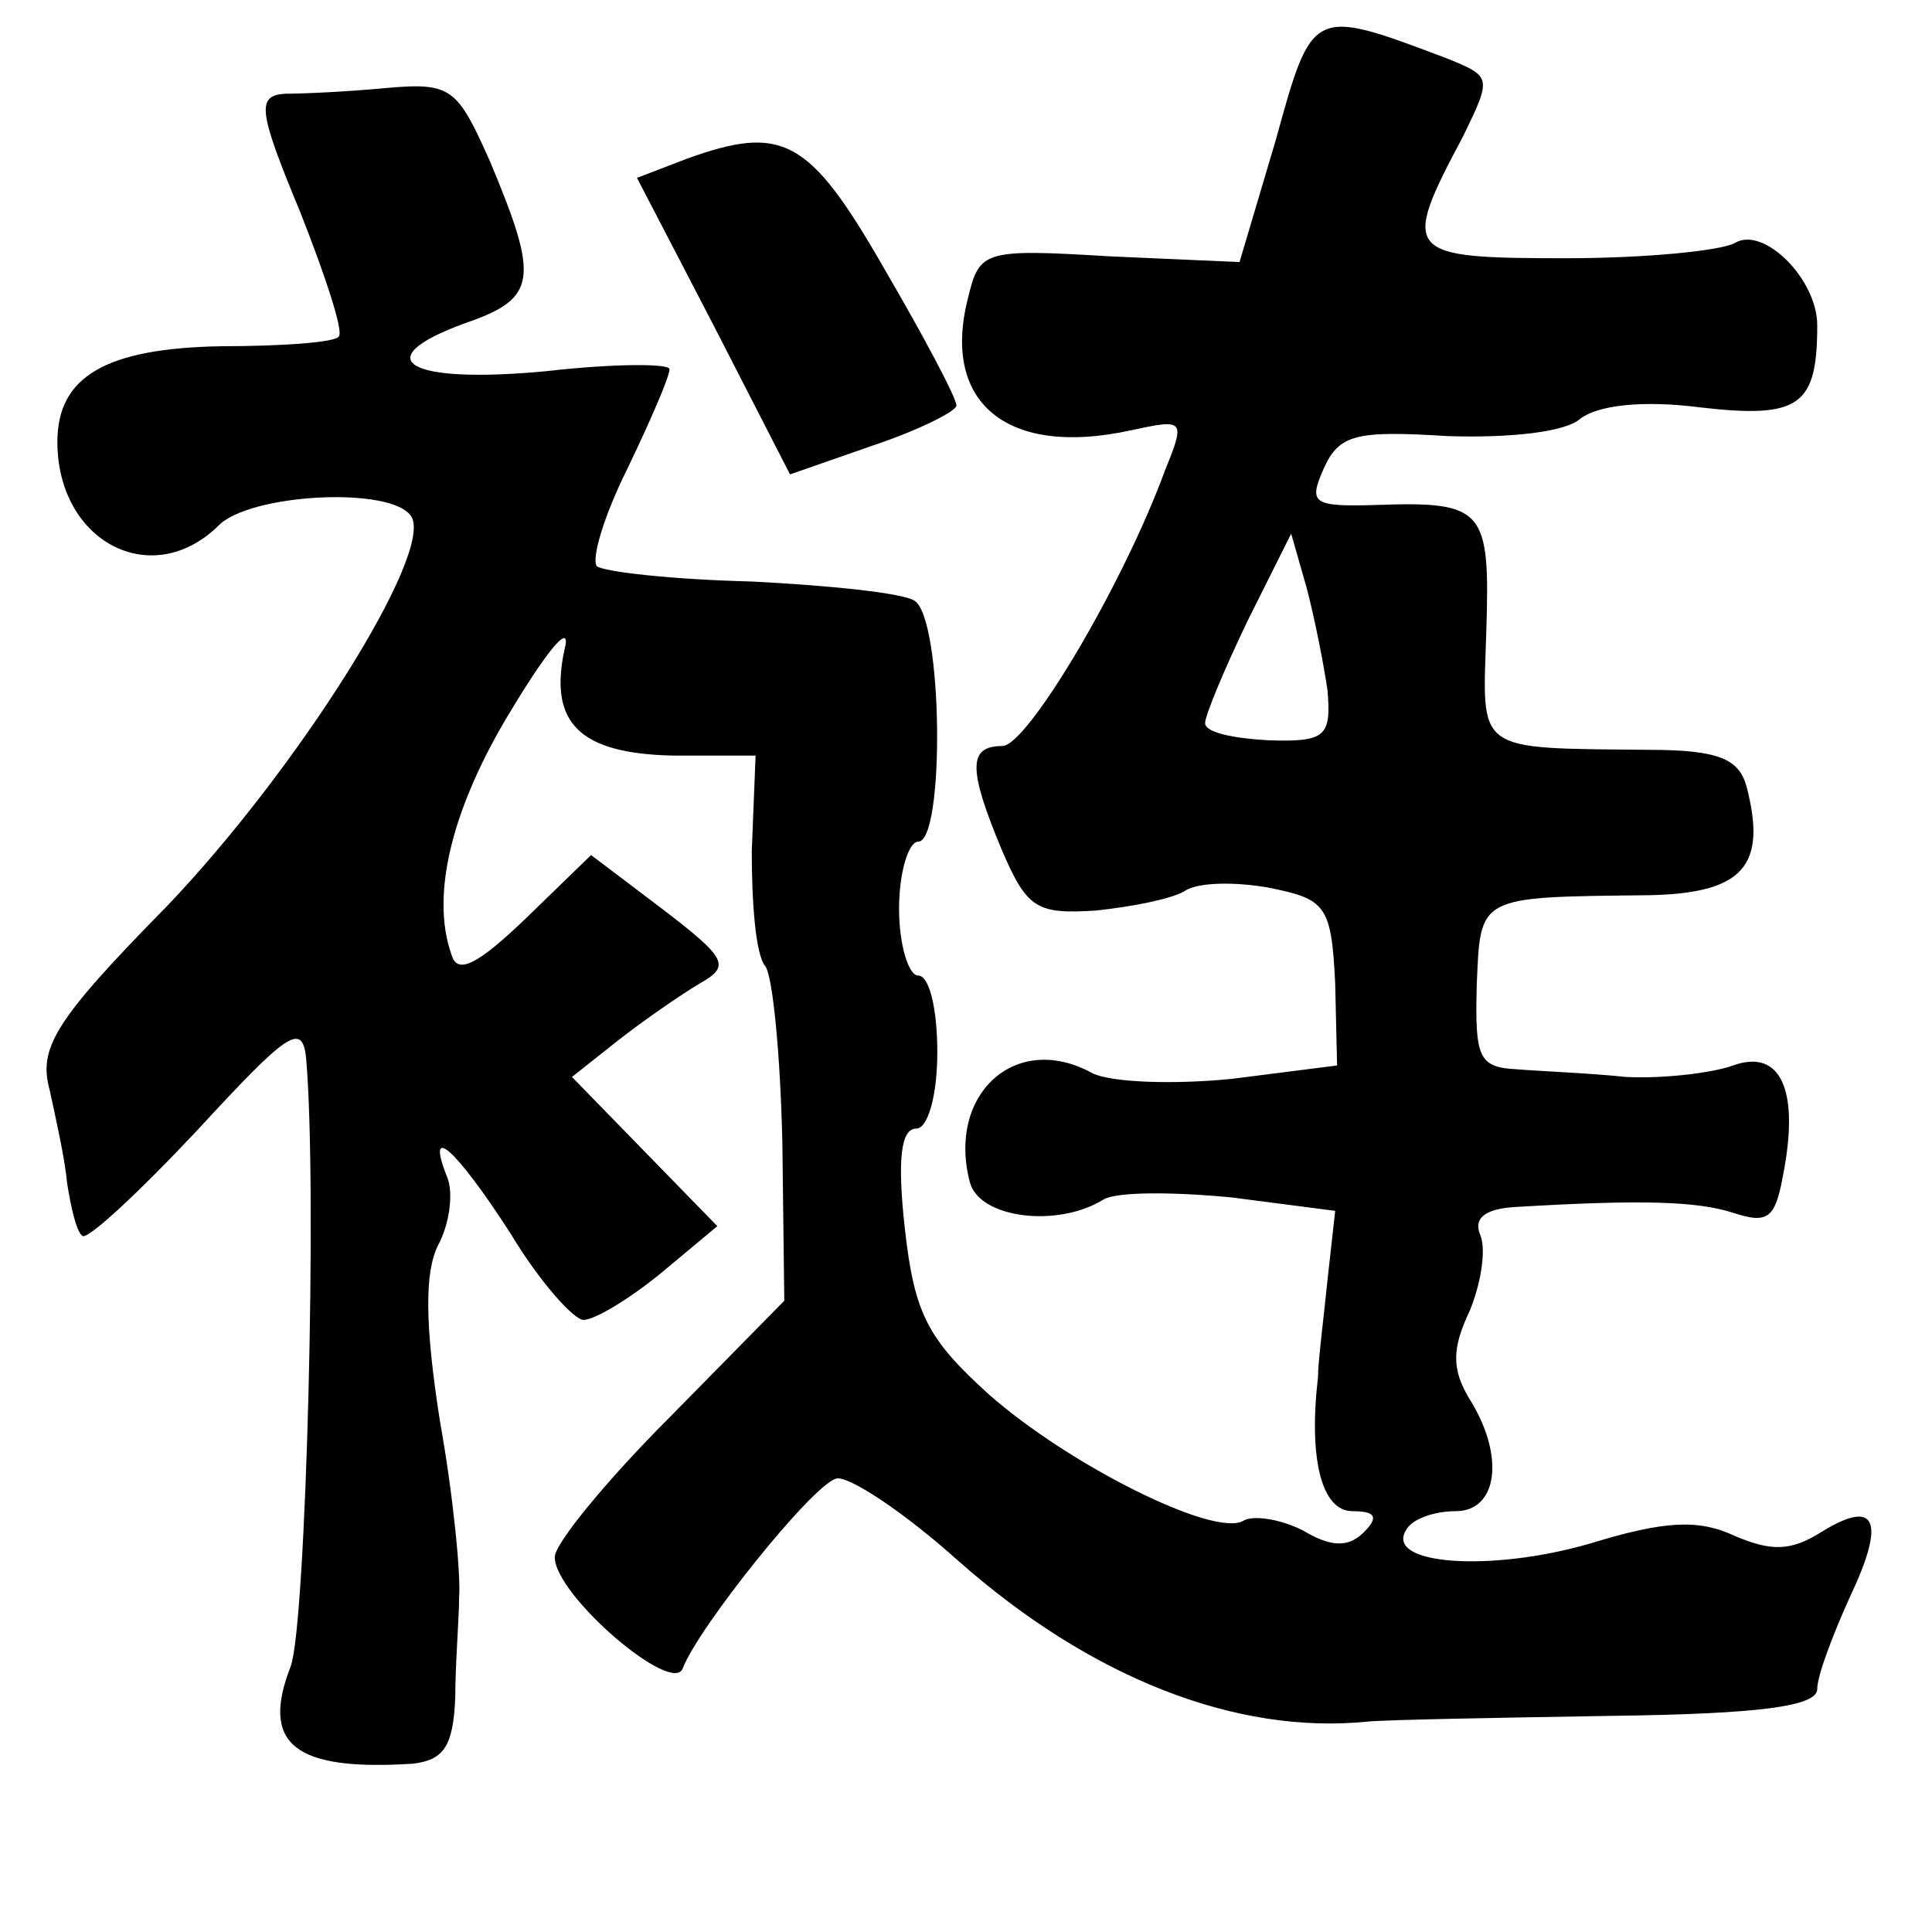 <?xml version="1.0" standalone="no"?>
<!DOCTYPE svg PUBLIC "-//W3C//DTD SVG 20010904//EN"
 "http://www.w3.org/TR/2001/REC-SVG-20010904/DTD/svg10.dtd">
<svg version="1.0" xmlns="http://www.w3.org/2000/svg"
 width="101pt" height="101pt" viewBox="0 0 101 101"
 preserveAspectRatio="xMidYMid meet">
<g transform="translate(0,101) scale(0.1,-0.1)"
fill="#000000" stroke="none">
<path d="M667 937 l-19 -64 -68 3 c-66 4 -68 3 -74 -22 -14 -55 21 -83 85 -69
28 6 29 6 18 -21 -22 -60 -72 -144 -85 -144 -18 0 -18 -12 0 -55 13 -30 18
-33 49 -31 19 2 39 6 46 10 7 5 27 5 44 2 30 -6 33 -9 35 -50 l1 -43 -55 -7
c-30 -3 -63 -2 -73 3 -40 22 -76 -11 -64 -57 5 -19 46 -24 70 -9 7 4 36 4 67
1 l54 -7 -4 -36 c-2 -20 -5 -43 -5 -51 -5 -43 2 -70 18 -70 12 0 14 -3 6 -11
-8 -8 -17 -8 -32 1 -12 6 -26 8 -31 5 -15 -9 -91 29 -133 66 -32 29 -39 42
-44 87 -4 36 -2 52 6 52 6 0 11 17 11 40 0 22 -4 40 -10 40 -5 0 -10 16 -10
35 0 19 5 35 10 35 14 0 13 117 -2 126 -6 4 -45 8 -85 10 -41 1 -77 5 -81 8
-3 4 4 27 16 51 12 25 22 48 22 52 0 3 -29 3 -64 -1 -73 -7 -95 6 -43 25 38
13 39 23 13 85 -17 38 -20 41 -54 38 -21 -2 -44 -3 -53 -3 -15 -1 -14 -9 8
-62 13 -33 23 -63 20 -65 -2 -3 -30 -5 -61 -5 -61 -1 -86 -16 -86 -50 0 -52
49 -78 84 -44 16 17 91 21 101 5 12 -19 -60 -133 -128 -204 -59 -60 -67 -74
-61 -96 3 -14 8 -36 9 -48 2 -13 5 -26 8 -28 2 -3 29 22 60 55 47 51 55 57 57
38 6 -67 0 -296 -8 -318 -16 -41 2 -55 64 -51 16 2 21 9 22 35 0 17 2 41 2 52
1 11 -3 53 -10 92 -8 51 -8 78 -1 92 6 11 8 27 5 35 -12 30 4 16 33 -29 15
-25 33 -45 38 -45 6 0 24 11 40 24 l30 25 -38 39 -38 39 24 19 c14 11 33 24
43 30 16 9 14 13 -20 39 l-37 28 -34 -33 c-25 -24 -36 -30 -39 -19 -11 31 0
77 32 129 20 33 31 45 27 30 -8 -38 8 -54 57 -55 l43 0 -2 -50 c0 -27 2 -54 7
-60 4 -5 8 -47 9 -93 l1 -82 -60 -61 c-33 -33 -60 -66 -60 -73 0 -20 62 -73
67 -58 8 21 67 95 80 99 6 2 35 -17 64 -43 69 -61 145 -91 214 -84 11 1 68 2
128 3 77 1 107 5 107 14 0 7 8 28 17 48 19 40 14 52 -15 34 -16 -10 -26 -10
-45 -2 -19 9 -37 8 -76 -4 -52 -15 -107 -11 -96 7 3 6 15 10 26 10 22 0 26 29
7 59 -9 15 -9 26 0 45 6 14 9 32 6 40 -4 9 2 14 18 15 67 4 95 3 114 -3 18 -6
22 -3 26 19 9 45 -1 67 -26 58 -11 -4 -37 -7 -56 -6 -19 2 -45 3 -57 4 -20 1
-22 6 -21 44 2 47 0 46 90 47 49 1 62 15 51 57 -4 14 -14 19 -51 19 -92 1 -87
-2 -85 62 2 64 -1 68 -58 66 -33 -1 -35 1 -27 19 8 18 17 20 65 17 32 -1 61 2
69 9 9 7 32 10 63 6 52 -6 61 1 61 43 0 24 -28 52 -43 43 -7 -4 -46 -8 -88 -8
-85 0 -87 2 -54 64 15 31 15 31 -10 41 -69 26 -69 26 -88 -43z m27 -288 c2
-24 -1 -27 -31 -26 -18 1 -33 4 -33 9 0 4 10 28 22 53 l23 46 8 -28 c4 -15 9
-40 11 -54z"/>
<path d="M359 927 l-26 -10 40 -77 40 -78 43 15 c24 8 44 18 44 21 0 4 -17 36
-38 72 -39 68 -53 75 -103 57z"/>
</g>
</svg>
